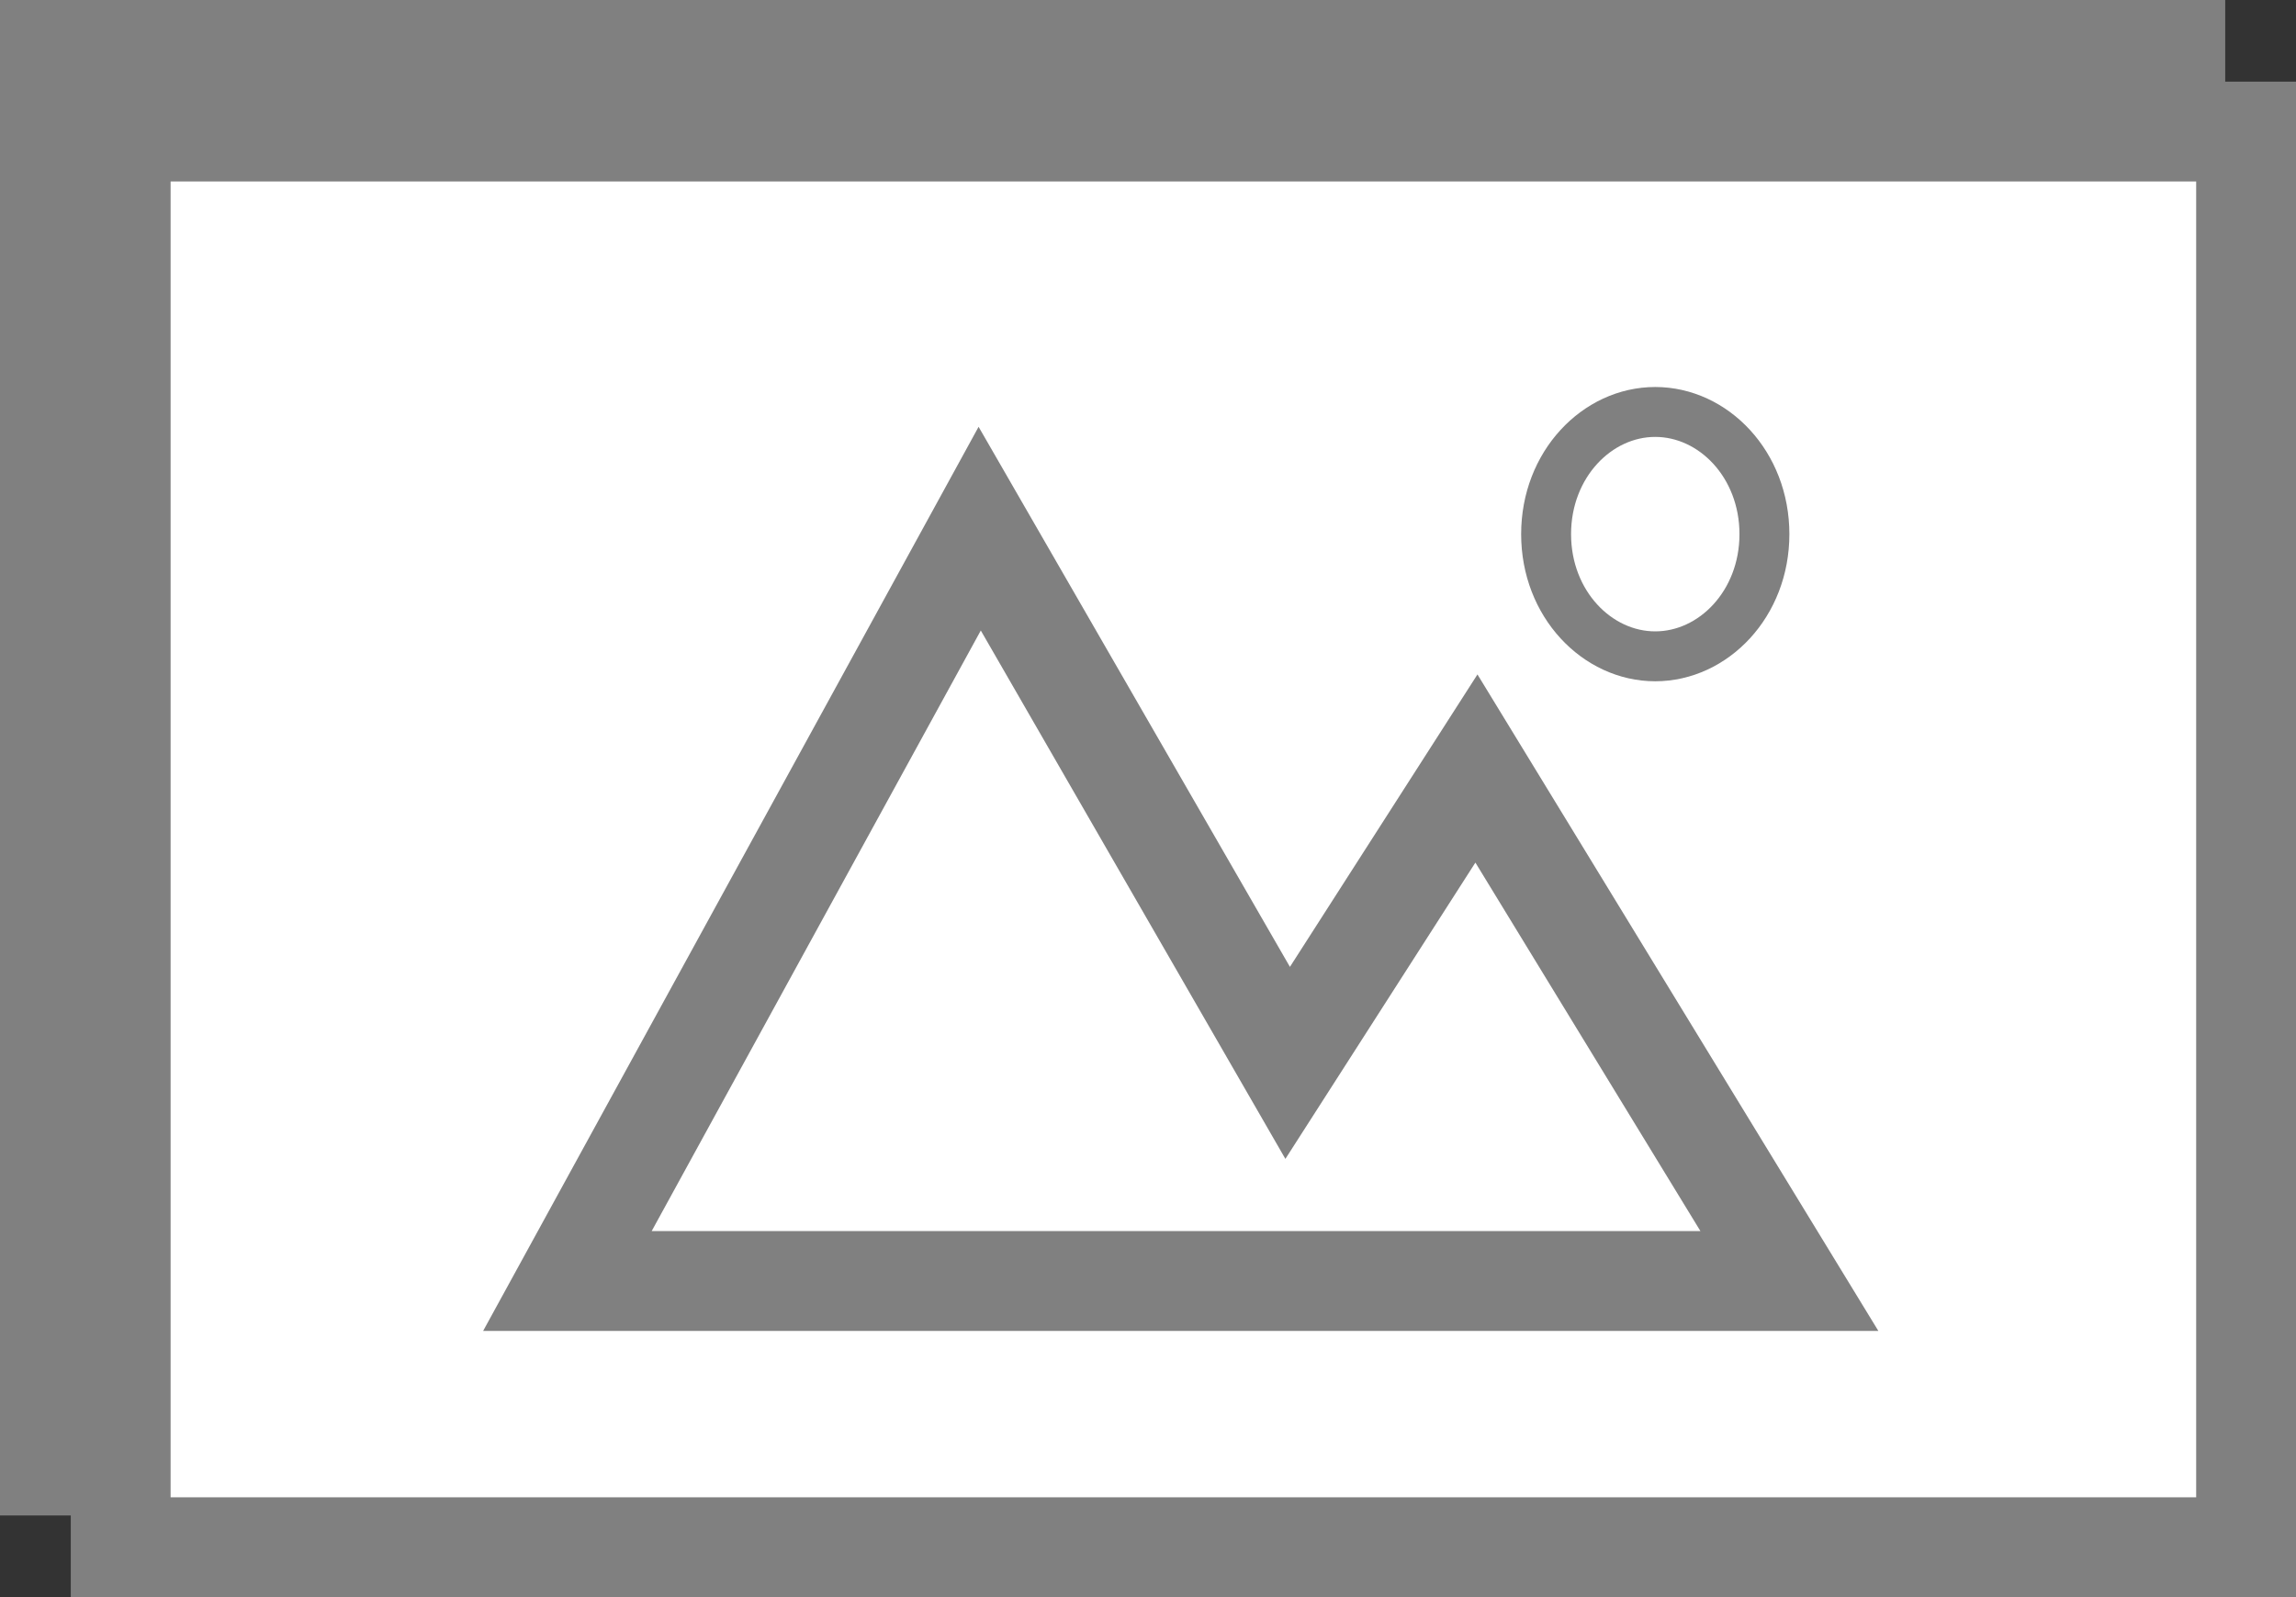 <svg width="23" height="16" viewBox="0 0 23 16" fill="none" xmlns="http://www.w3.org/2000/svg">
<rect x="0" y="0" width="23" height="16" fill="#333333" stroke="none"/>
<rect x="0.5" y="0.5" width="21.291" height="14.182" stroke="gray"/>
<rect x="1.209" y="1.318" width="21.291" height="14.182" fill="white" stroke="gray"/>
<path d="M17.675 5.351C17.675 6.05 17.164 6.575 16.581 6.575C15.999 6.575 15.488 6.05 15.488 5.351C15.488 4.652 15.999 4.127 16.581 4.127C17.164 4.127 17.675 4.652 17.675 5.351Z" fill="white" stroke="gray" stroke-width="0.5"/>
<path d="M9.814 5.296L5.684 12.833H17.925L14.79 7.699L12.899 10.648L9.814 5.296Z" fill="white" stroke="gray"/>
</svg>
